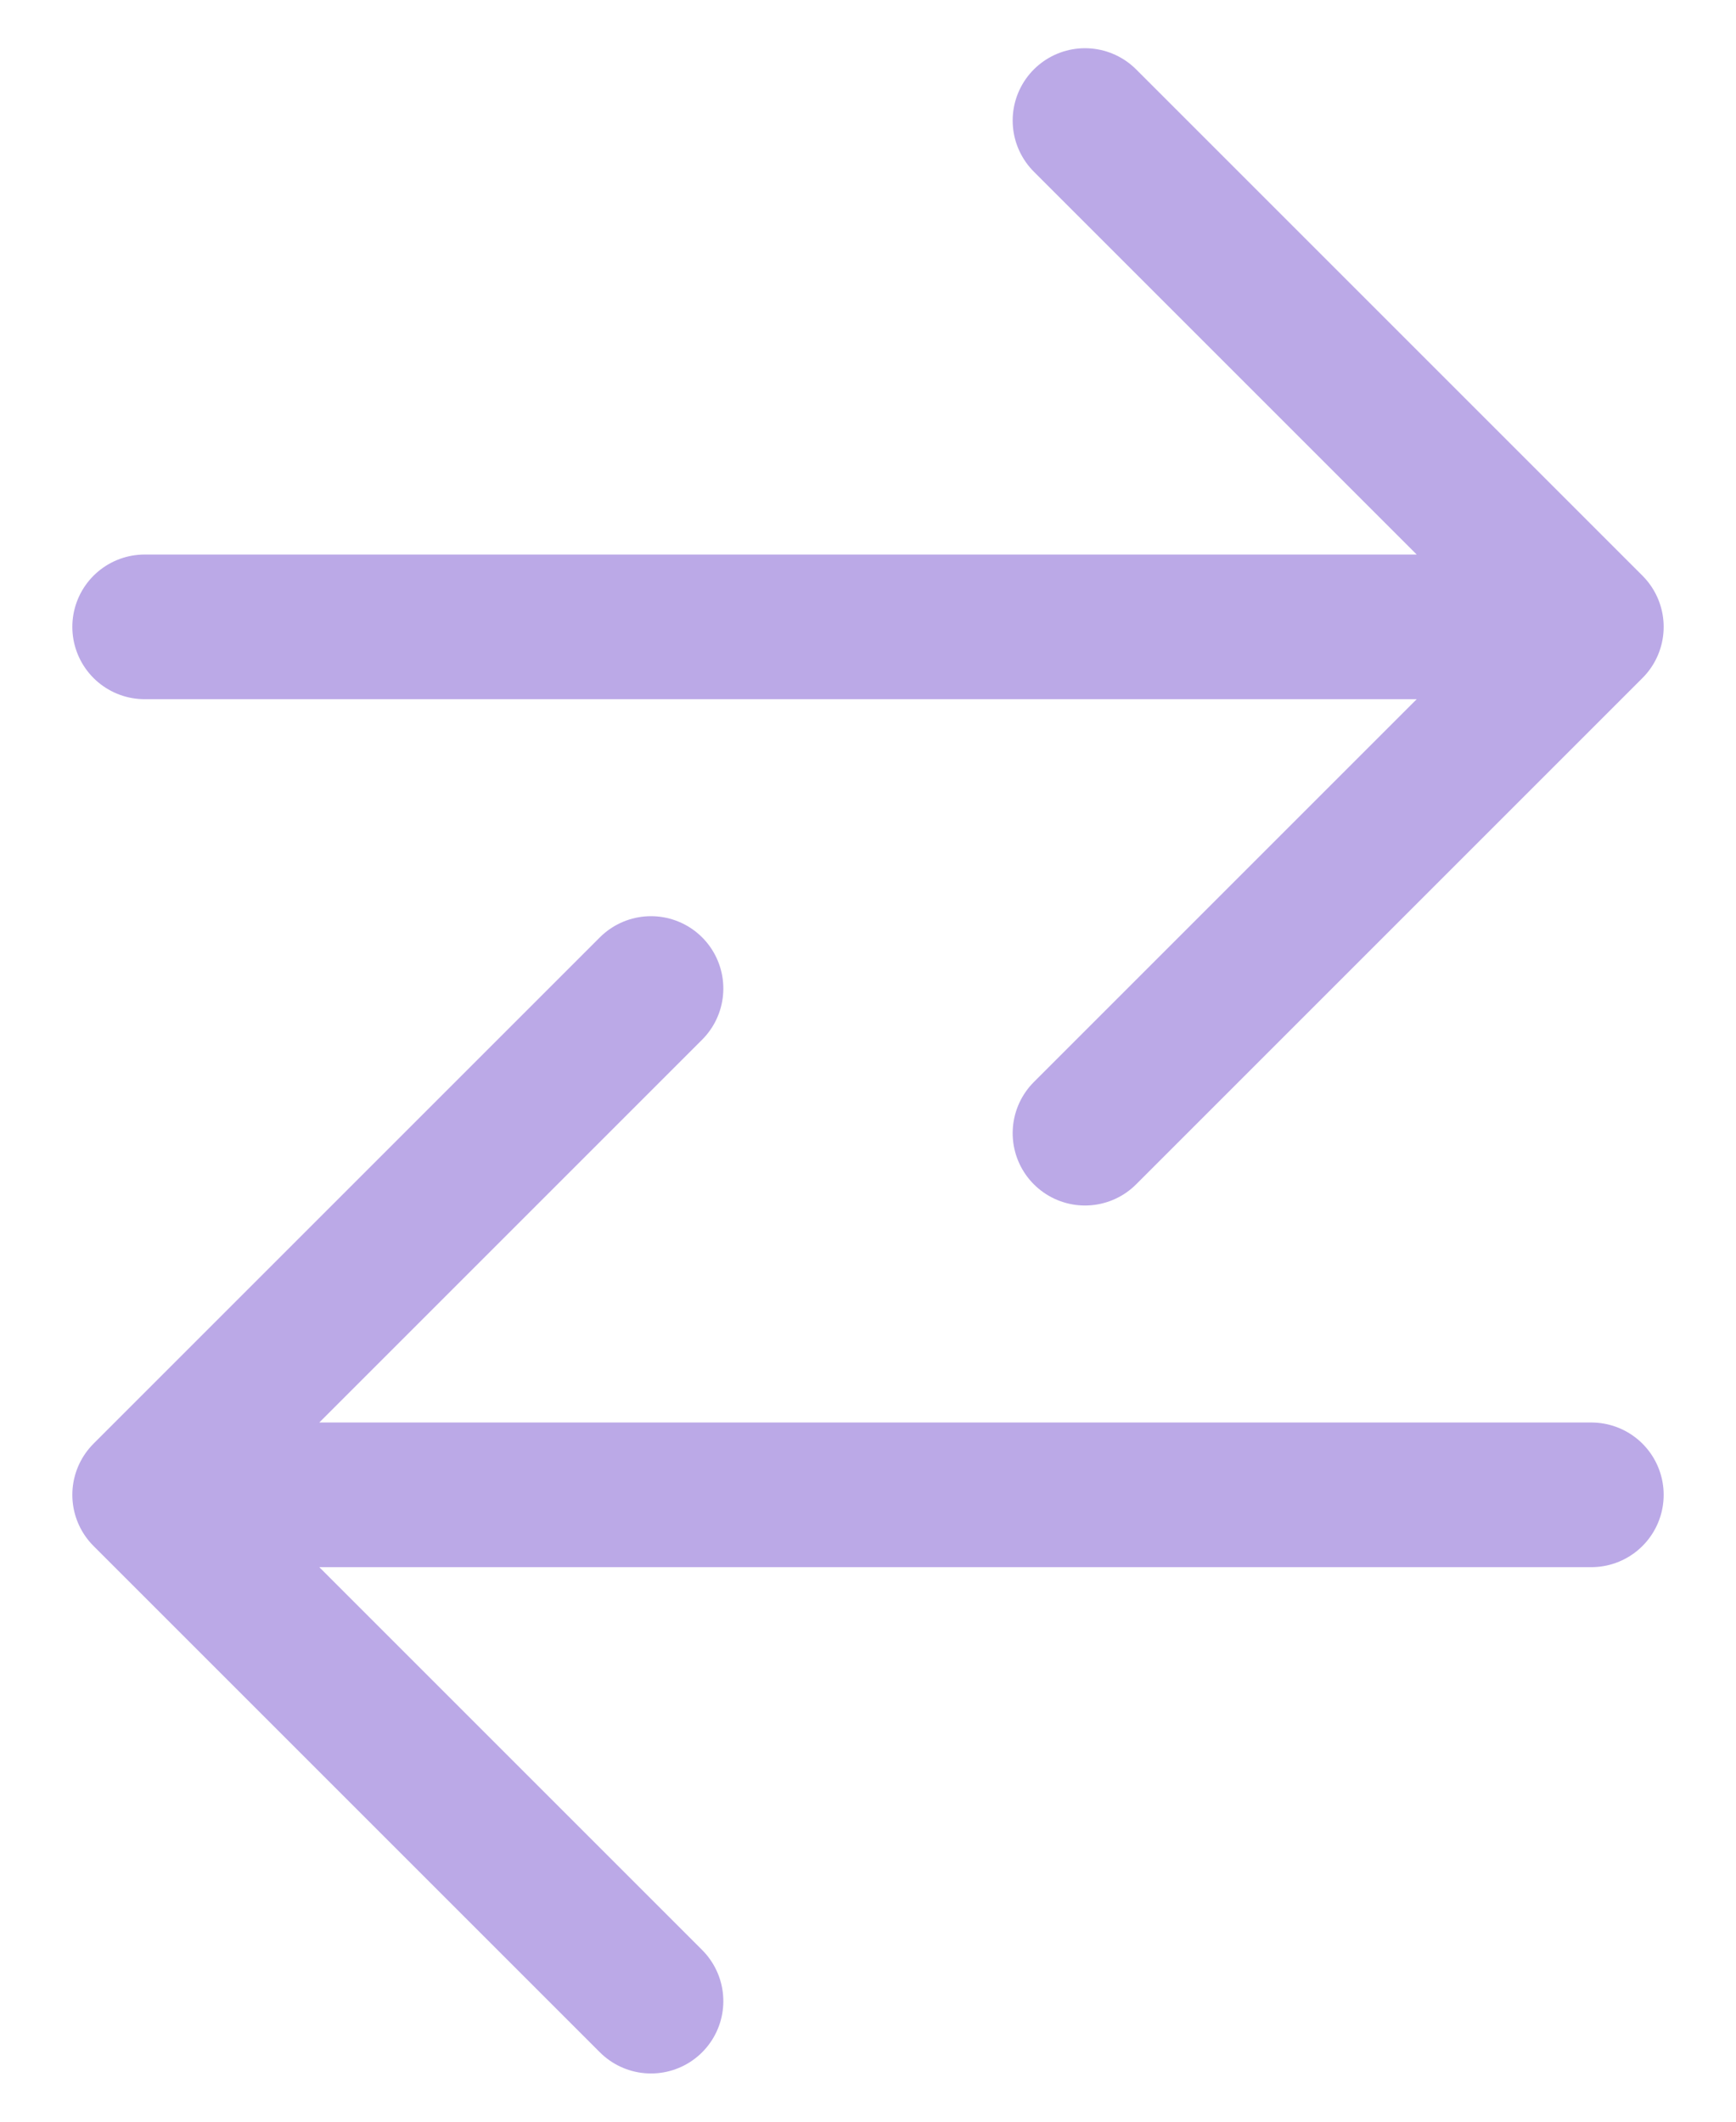 <svg width="18px" height="22px" viewBox="0 0 18 22" fill="none" xmlns="http://www.w3.org/2000/svg" transform="rotate(0) scale(1, 1)">
<path d="M11.25 1.25L16.5 6.5M16.5 6.5L11.25 11.75M16.5 6.5H1.5M6.75 20.75L1.5 15.5M1.5 15.5L6.75 10.25M1.5 15.5H16.5" stroke="#bba9e7" stroke-width="1.5" stroke-linecap="round" stroke-linejoin="round"/>
</svg>